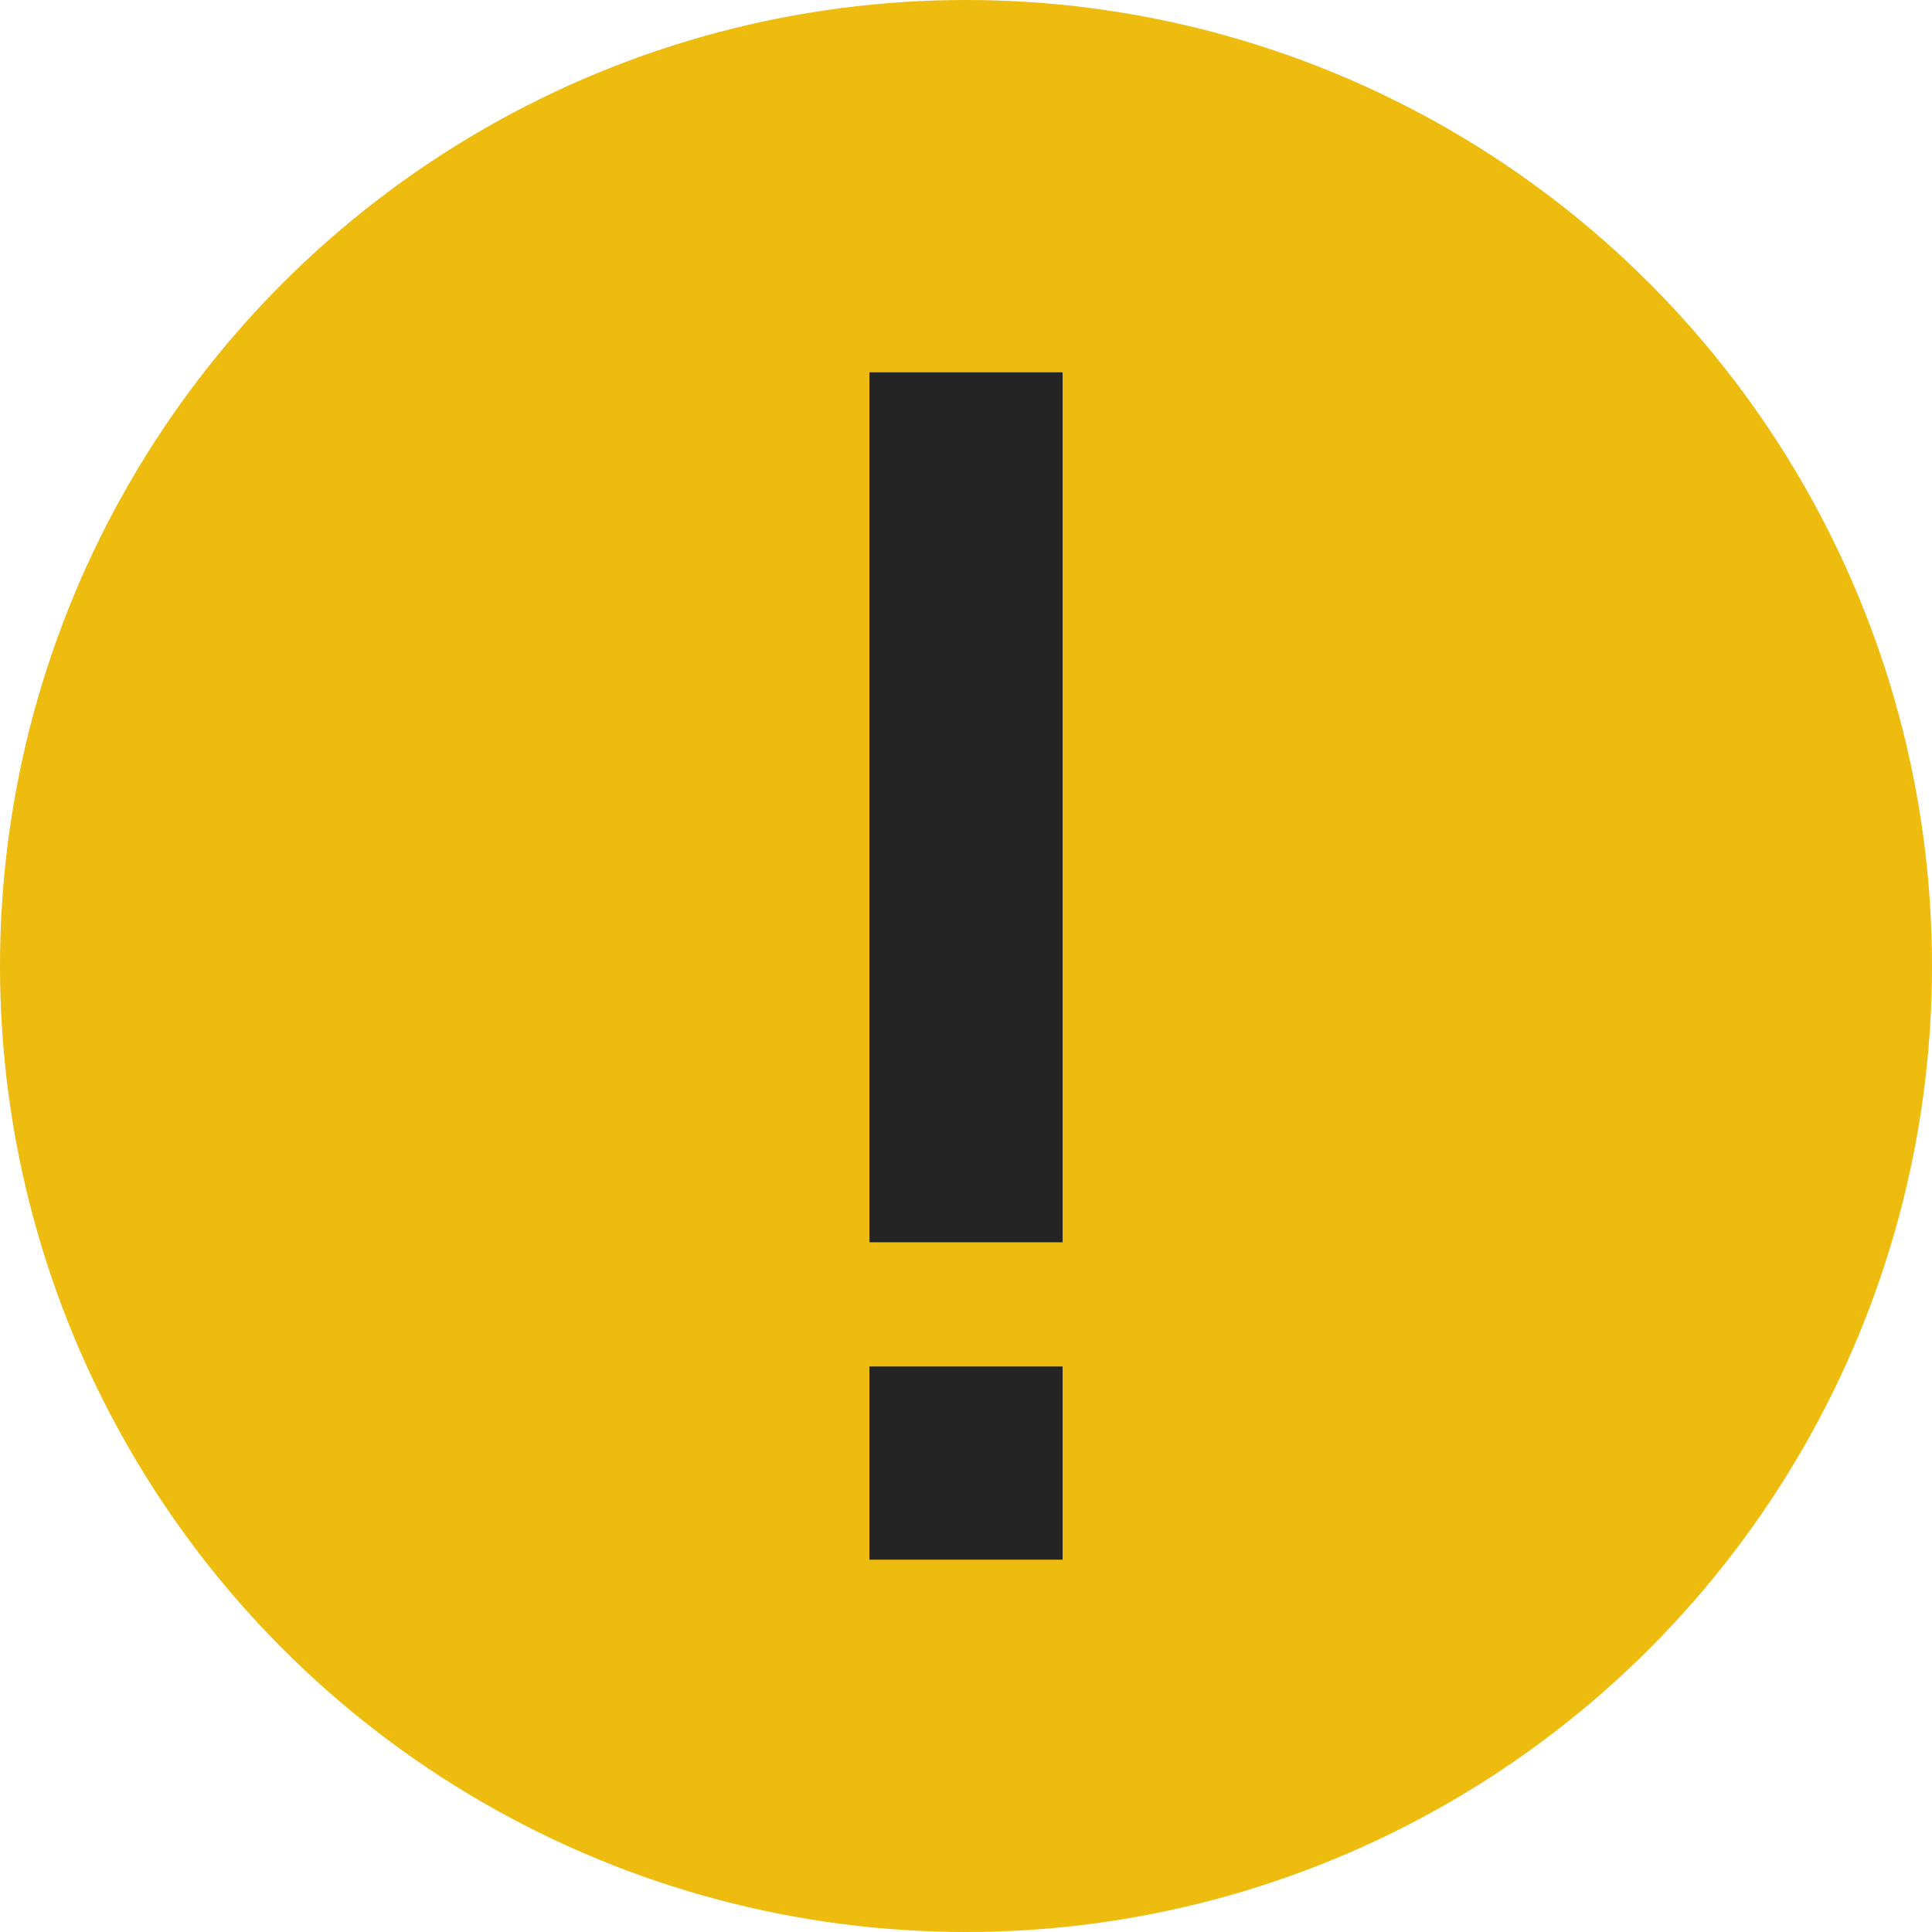<svg width="14" height="14" viewBox="0 0 14 14" fill="none" xmlns="http://www.w3.org/2000/svg">
<circle cx="7" cy="7" r="7" fill="#EDBC0E"/>
<rect x="6.3" y="2.698" width="1.4" height="6.304" fill="#252424"/>
<rect x="6.3" y="9.902" width="1.4" height="1.4" fill="#252424"/>
</svg>
